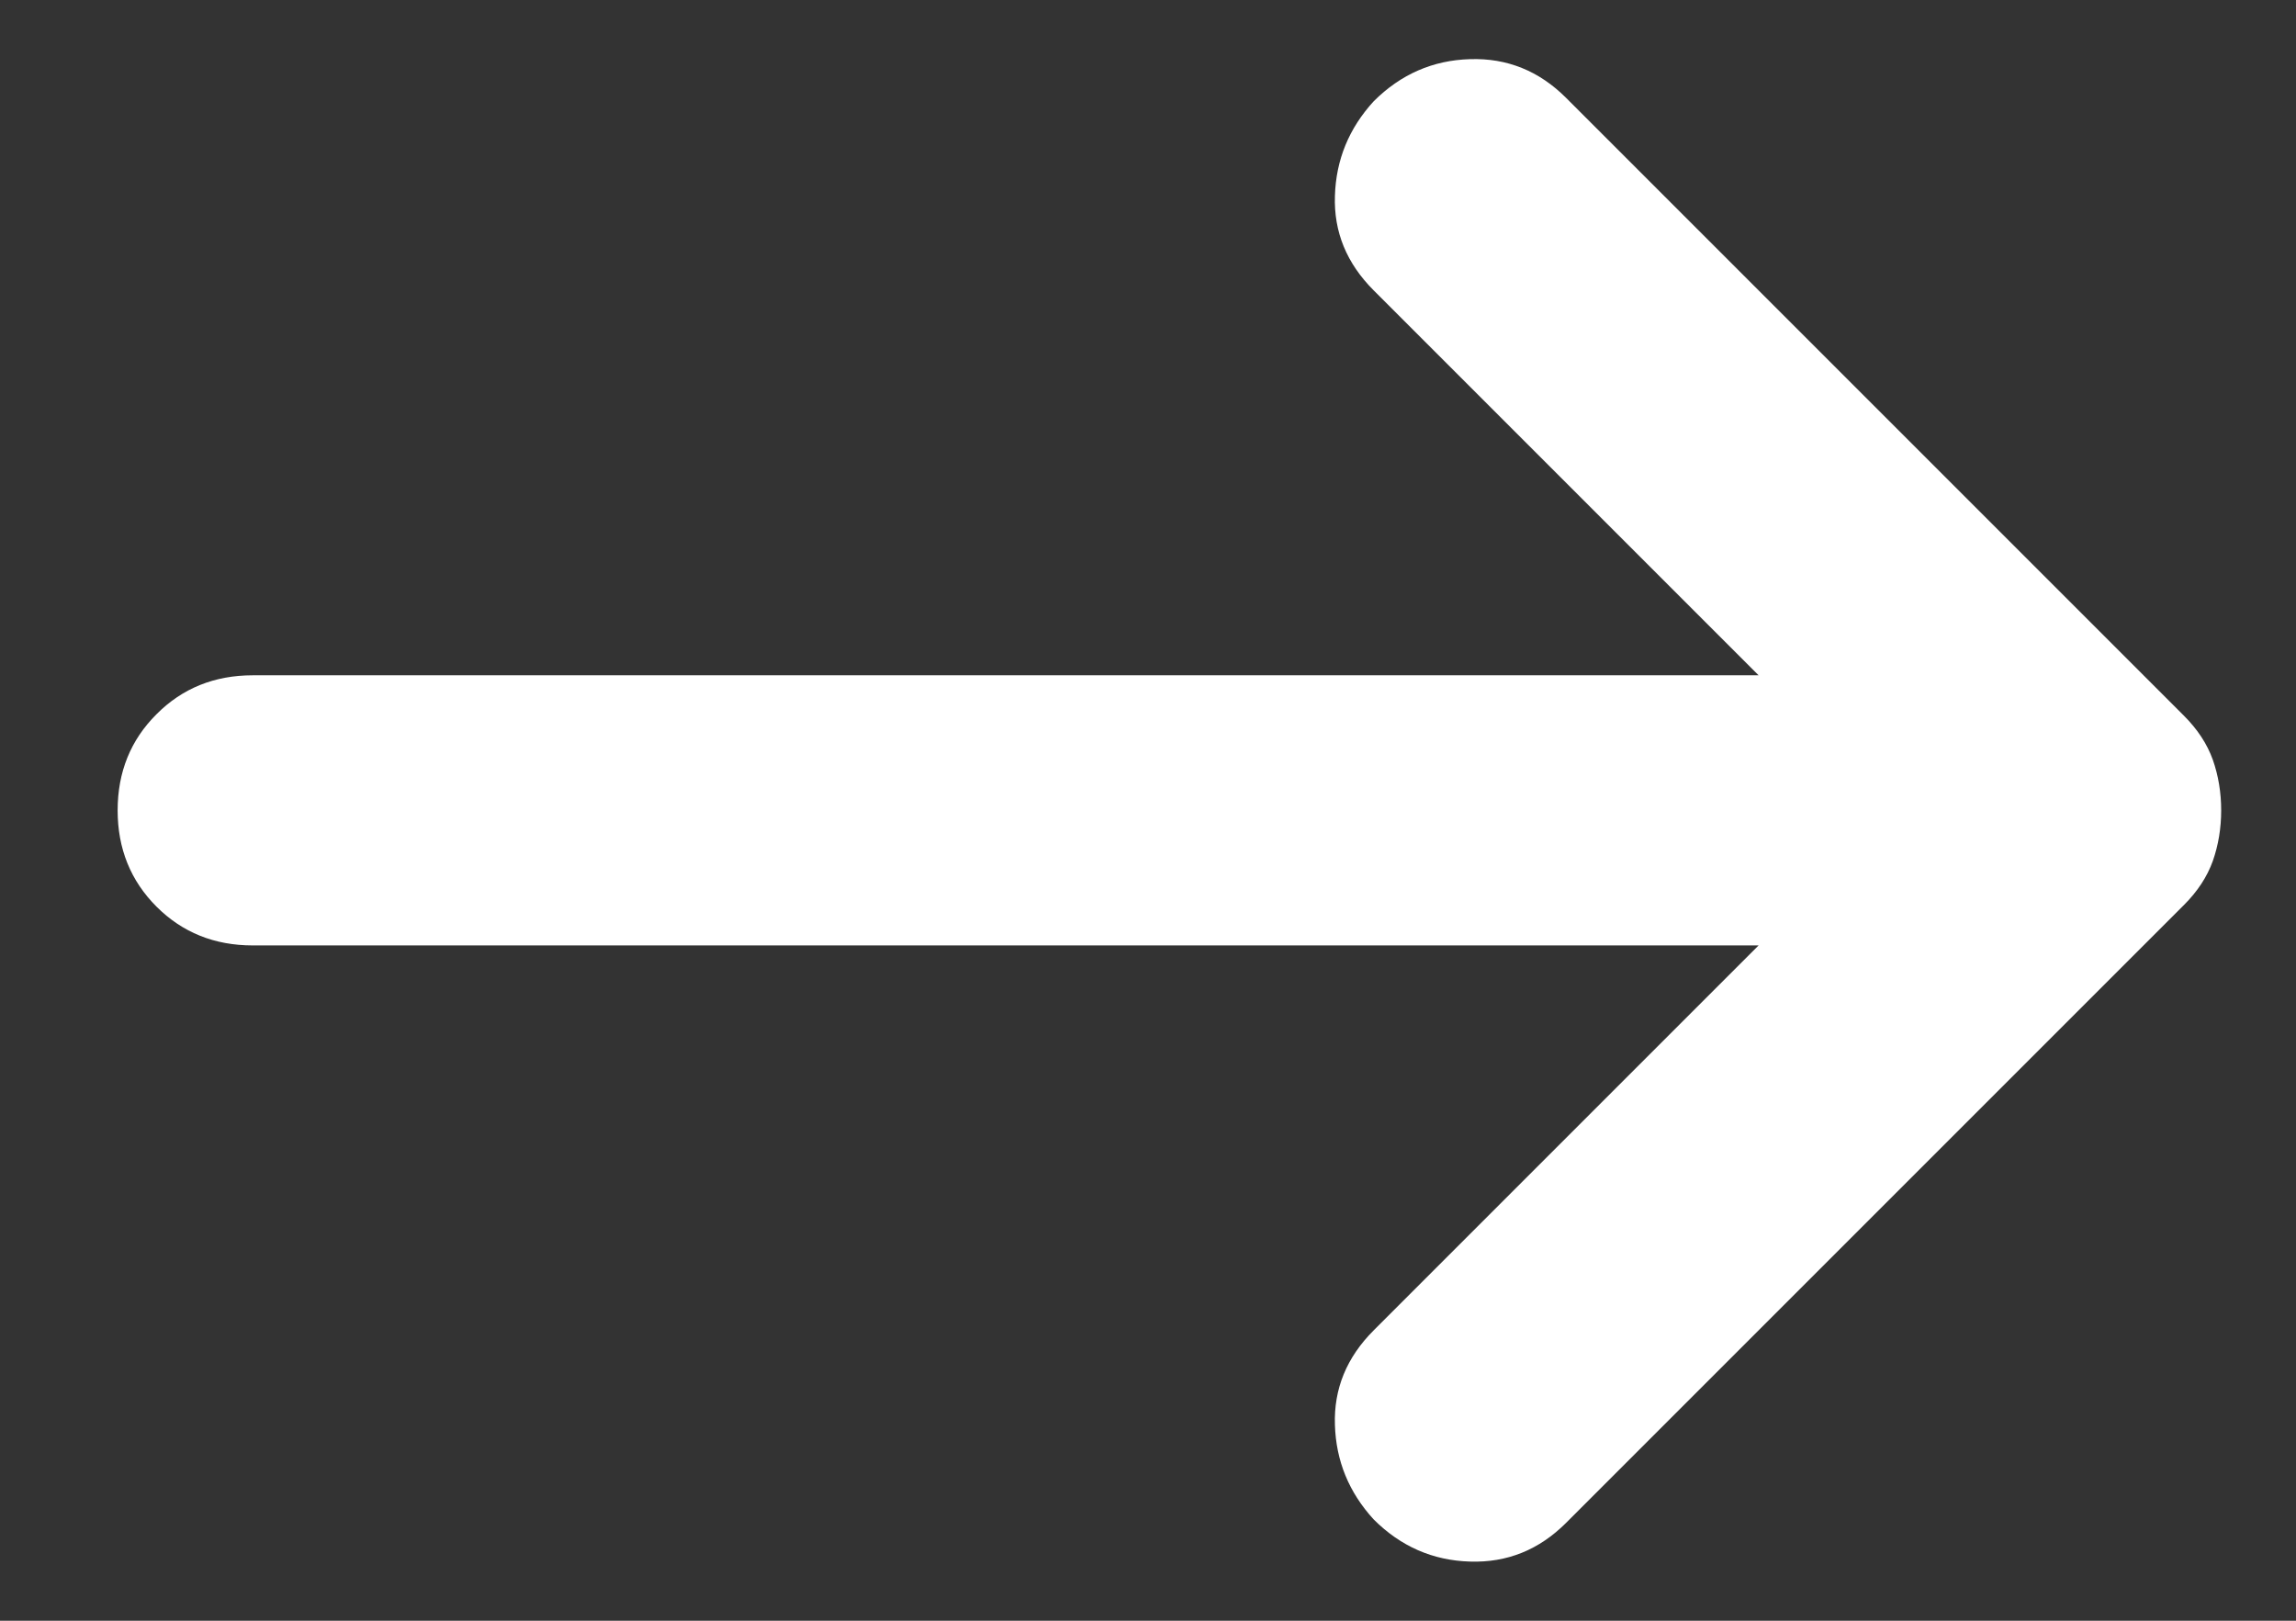 <svg width="17" height="12" viewBox="0 0 17 12" fill="none" xmlns="http://www.w3.org/2000/svg">
<rect x="0" y="0" width="17" height="12" fill="#333333" stroke="none"/>
<path d="M13.021 7H1.871C1.588 7 1.35 6.904 1.159 6.713C0.967 6.521 0.871 6.283 0.871 6C0.871 5.717 0.967 5.479 1.159 5.288C1.35 5.096 1.588 5 1.871 5H13.021L10.171 2.15C9.971 1.95 9.875 1.717 9.884 1.45C9.892 1.183 9.988 0.95 10.171 0.75C10.371 0.55 10.609 0.446 10.884 0.438C11.159 0.429 11.396 0.525 11.596 0.725L16.171 5.3C16.271 5.4 16.342 5.508 16.384 5.625C16.425 5.742 16.446 5.867 16.446 6C16.446 6.133 16.425 6.258 16.384 6.375C16.342 6.492 16.271 6.6 16.171 6.7L11.596 11.275C11.396 11.475 11.159 11.571 10.884 11.562C10.609 11.554 10.371 11.45 10.171 11.25C9.988 11.05 9.892 10.817 9.884 10.55C9.875 10.283 9.971 10.05 10.171 9.85L13.021 7Z" fill="white"/>
</svg>
